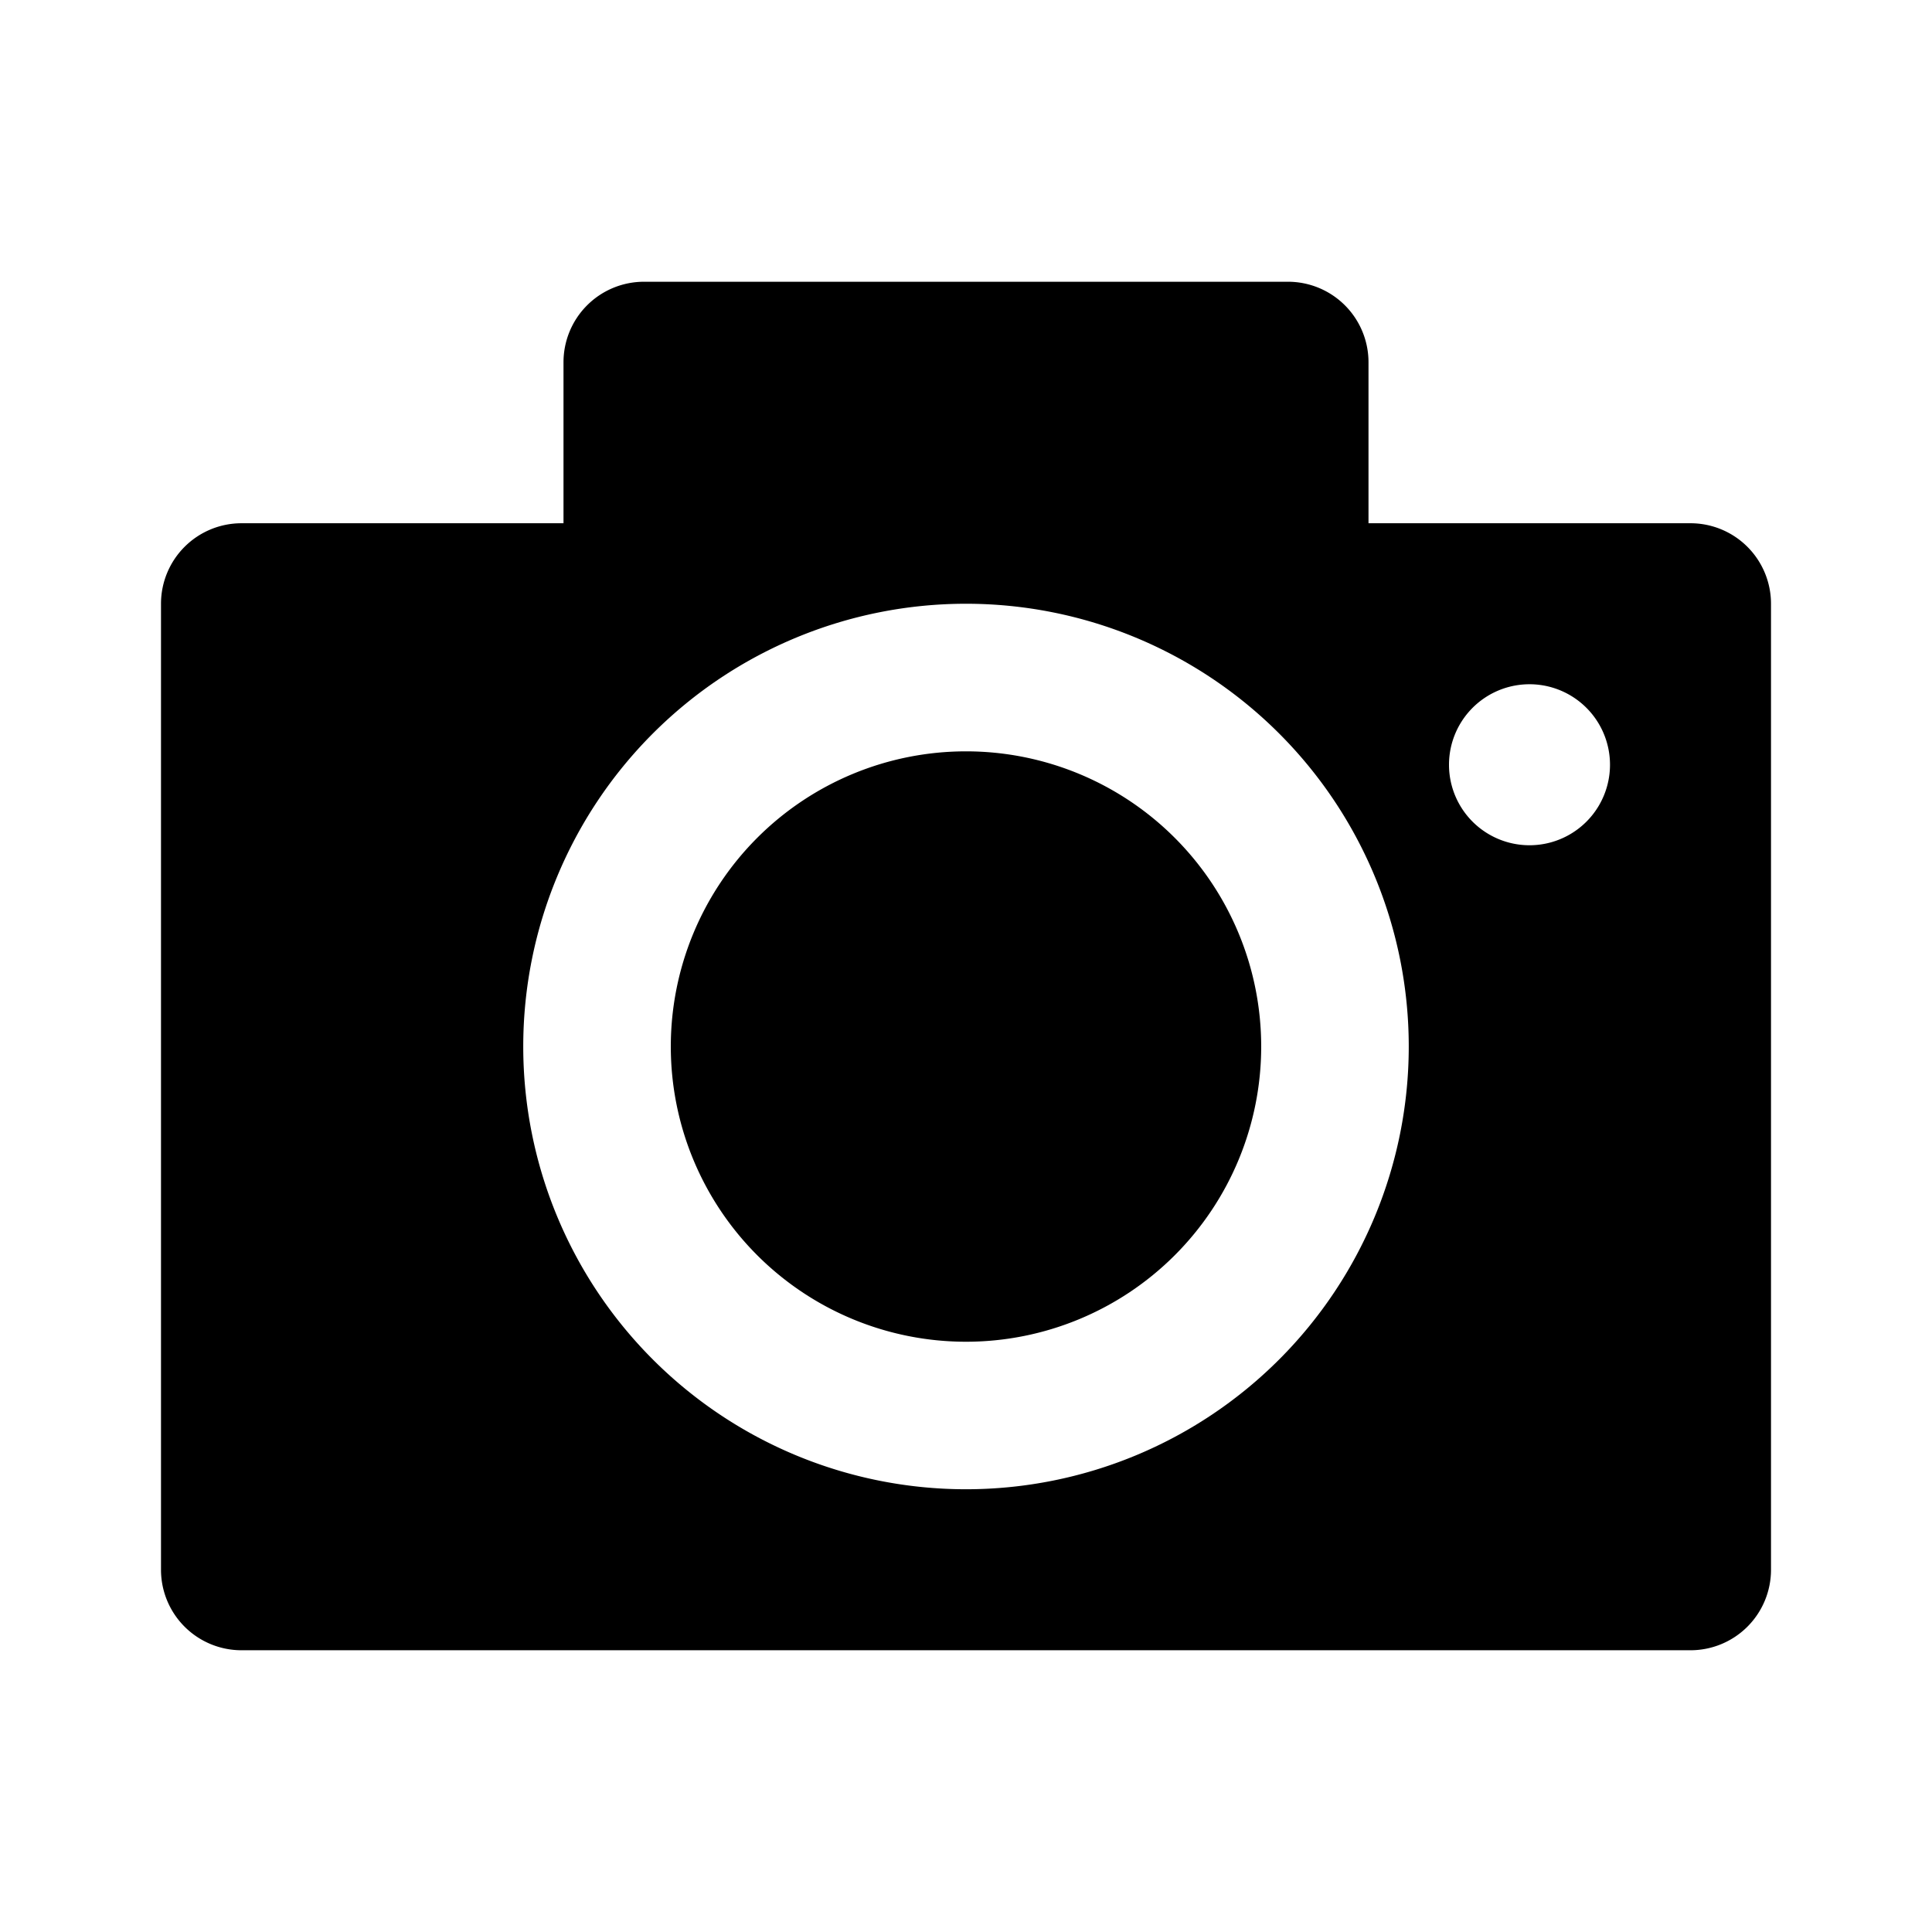 <svg xmlns="http://www.w3.org/2000/svg" viewBox="0 0 192 192"><path d="M64 28a8 8 0 0 0-8 8v16H24a8 8 0 0 0-8 8v96a8 8 0 0 0 8 8h144a8 8 0 0 0 8-8V60a8 8 0 0 0-8-8h-32V36a8 8 0 0 0-8-8zm32 32a44 44 0 0 1 0 88 44 44 0 0 1 0-88m55.402 8.022A8 8 0 0 1 160 76a8 8 0 0 1-16 0 8 8 0 0 1 7.402-7.978M96 74.668a29.336 29.336 0 0 0 0 58.672 29.336 29.336 0 0 0 0-58.672"/></svg>